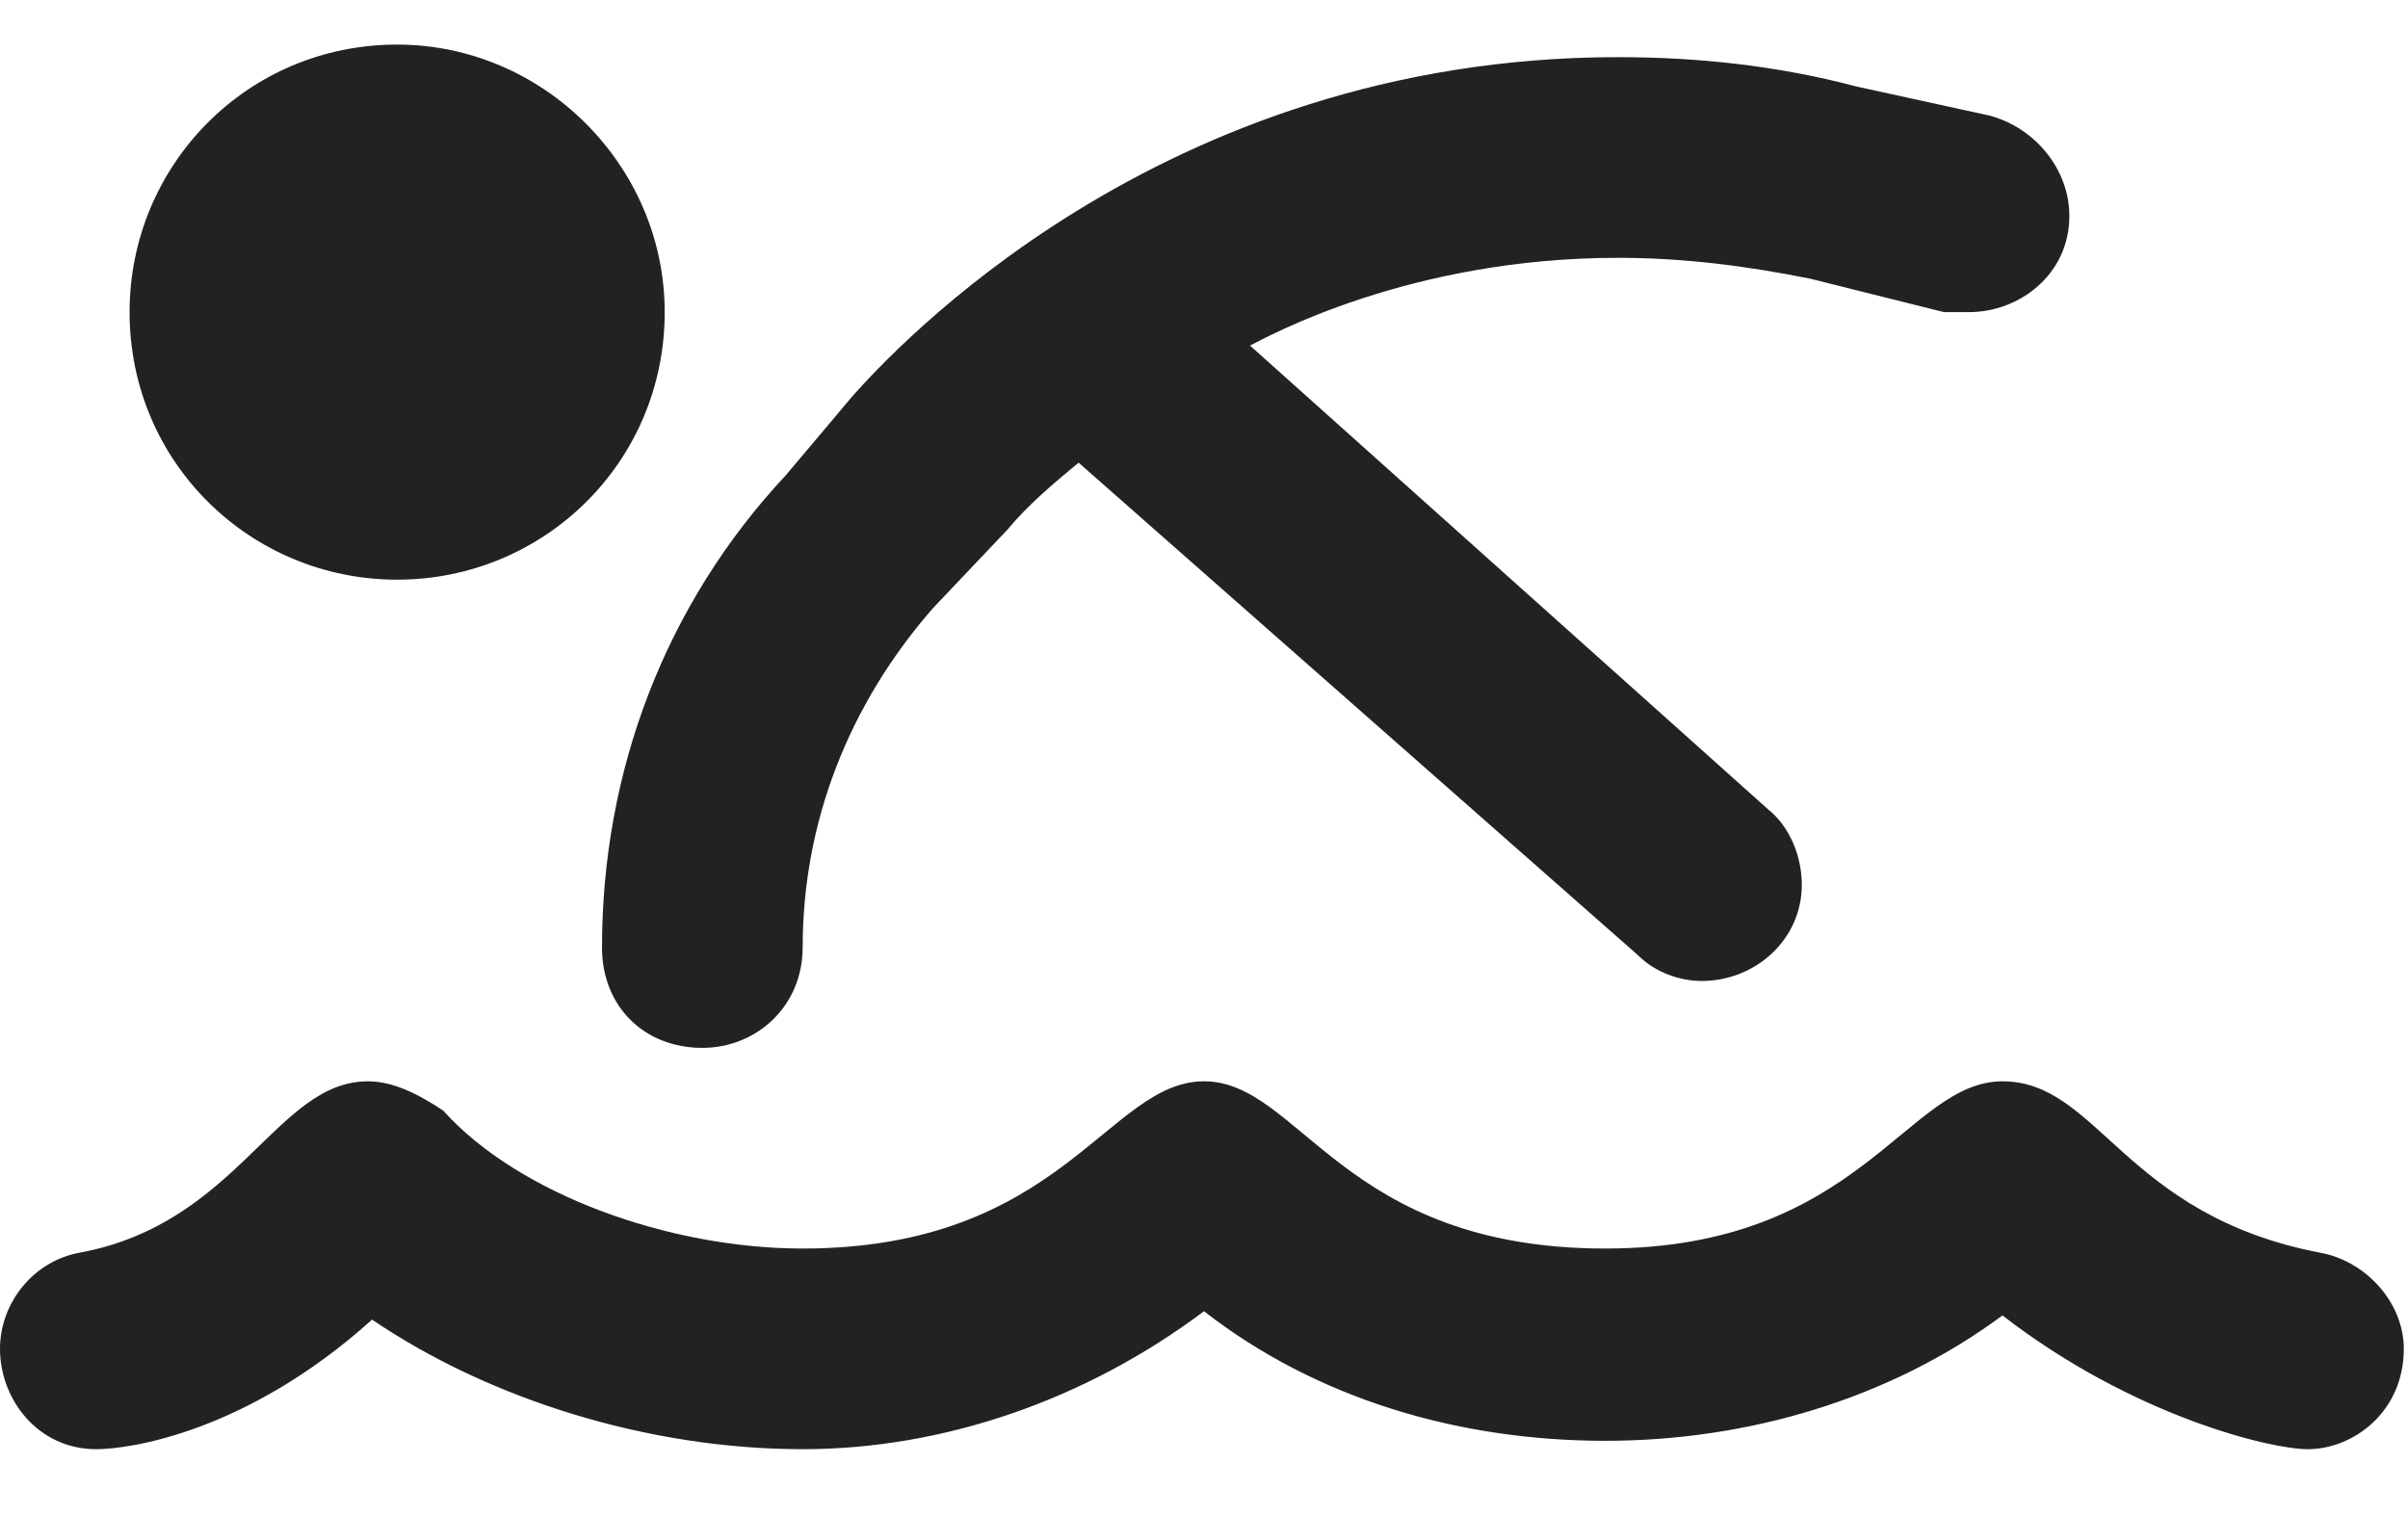 <svg width="27" height="17" viewBox="0 0 27 17" fill="none" xmlns="http://www.w3.org/2000/svg">
<path d="M26.953 15.125C26.953 15.828 26.391 16.25 25.875 16.25C25.453 16.25 23.906 15.875 22.453 14.75C21.188 15.688 19.594 16.156 18 16.156C16.359 16.156 14.766 15.688 13.5 14.703C12.188 15.688 10.594 16.25 9 16.25C7.266 16.25 5.484 15.688 4.172 14.797C2.766 16.062 1.453 16.25 1.078 16.25C0.422 16.25 0 15.688 0 15.125C0 14.609 0.375 14.141 0.891 14.047C2.672 13.719 3.094 12.125 4.125 12.125C4.406 12.125 4.688 12.266 4.969 12.453C5.812 13.391 7.5 14 9 14C11.906 14 12.422 12.125 13.5 12.125C14.578 12.125 15.047 14 18 14C20.859 14 21.375 12.125 22.453 12.125C23.531 12.125 23.812 13.625 26.016 14.047C26.531 14.141 26.953 14.609 26.953 15.125ZM4.453 6.5C2.812 6.5 1.453 5.188 1.453 3.5C1.453 1.859 2.766 0.5 4.453 0.5C6.094 0.5 7.453 1.859 7.453 3.5C7.453 5.188 6.094 6.5 4.453 6.5ZM7.875 11.75C7.219 11.75 6.75 11.281 6.75 10.625C6.75 8.656 7.453 6.781 8.812 5.328L9.562 4.438C9.984 3.969 12.984 0.641 18.141 0.641C19.031 0.641 19.922 0.734 20.812 0.969L22.312 1.297C22.828 1.438 23.203 1.906 23.203 2.422C23.203 3.078 22.641 3.5 22.078 3.5C21.984 3.5 21.891 3.5 21.797 3.5L20.297 3.125C19.594 2.984 18.891 2.891 18.141 2.891C15.797 2.891 14.203 3.781 14.016 3.875L19.828 9.078C20.062 9.266 20.203 9.594 20.203 9.922C20.203 10.531 19.688 11 19.078 11C18.844 11 18.562 10.906 18.375 10.719L12.094 5.188C11.812 5.422 11.531 5.656 11.297 5.938L10.453 6.828C9.516 7.906 9 9.219 9 10.625C9 11.281 8.484 11.75 7.875 11.75Z" fill="#222222"/>
</svg>
